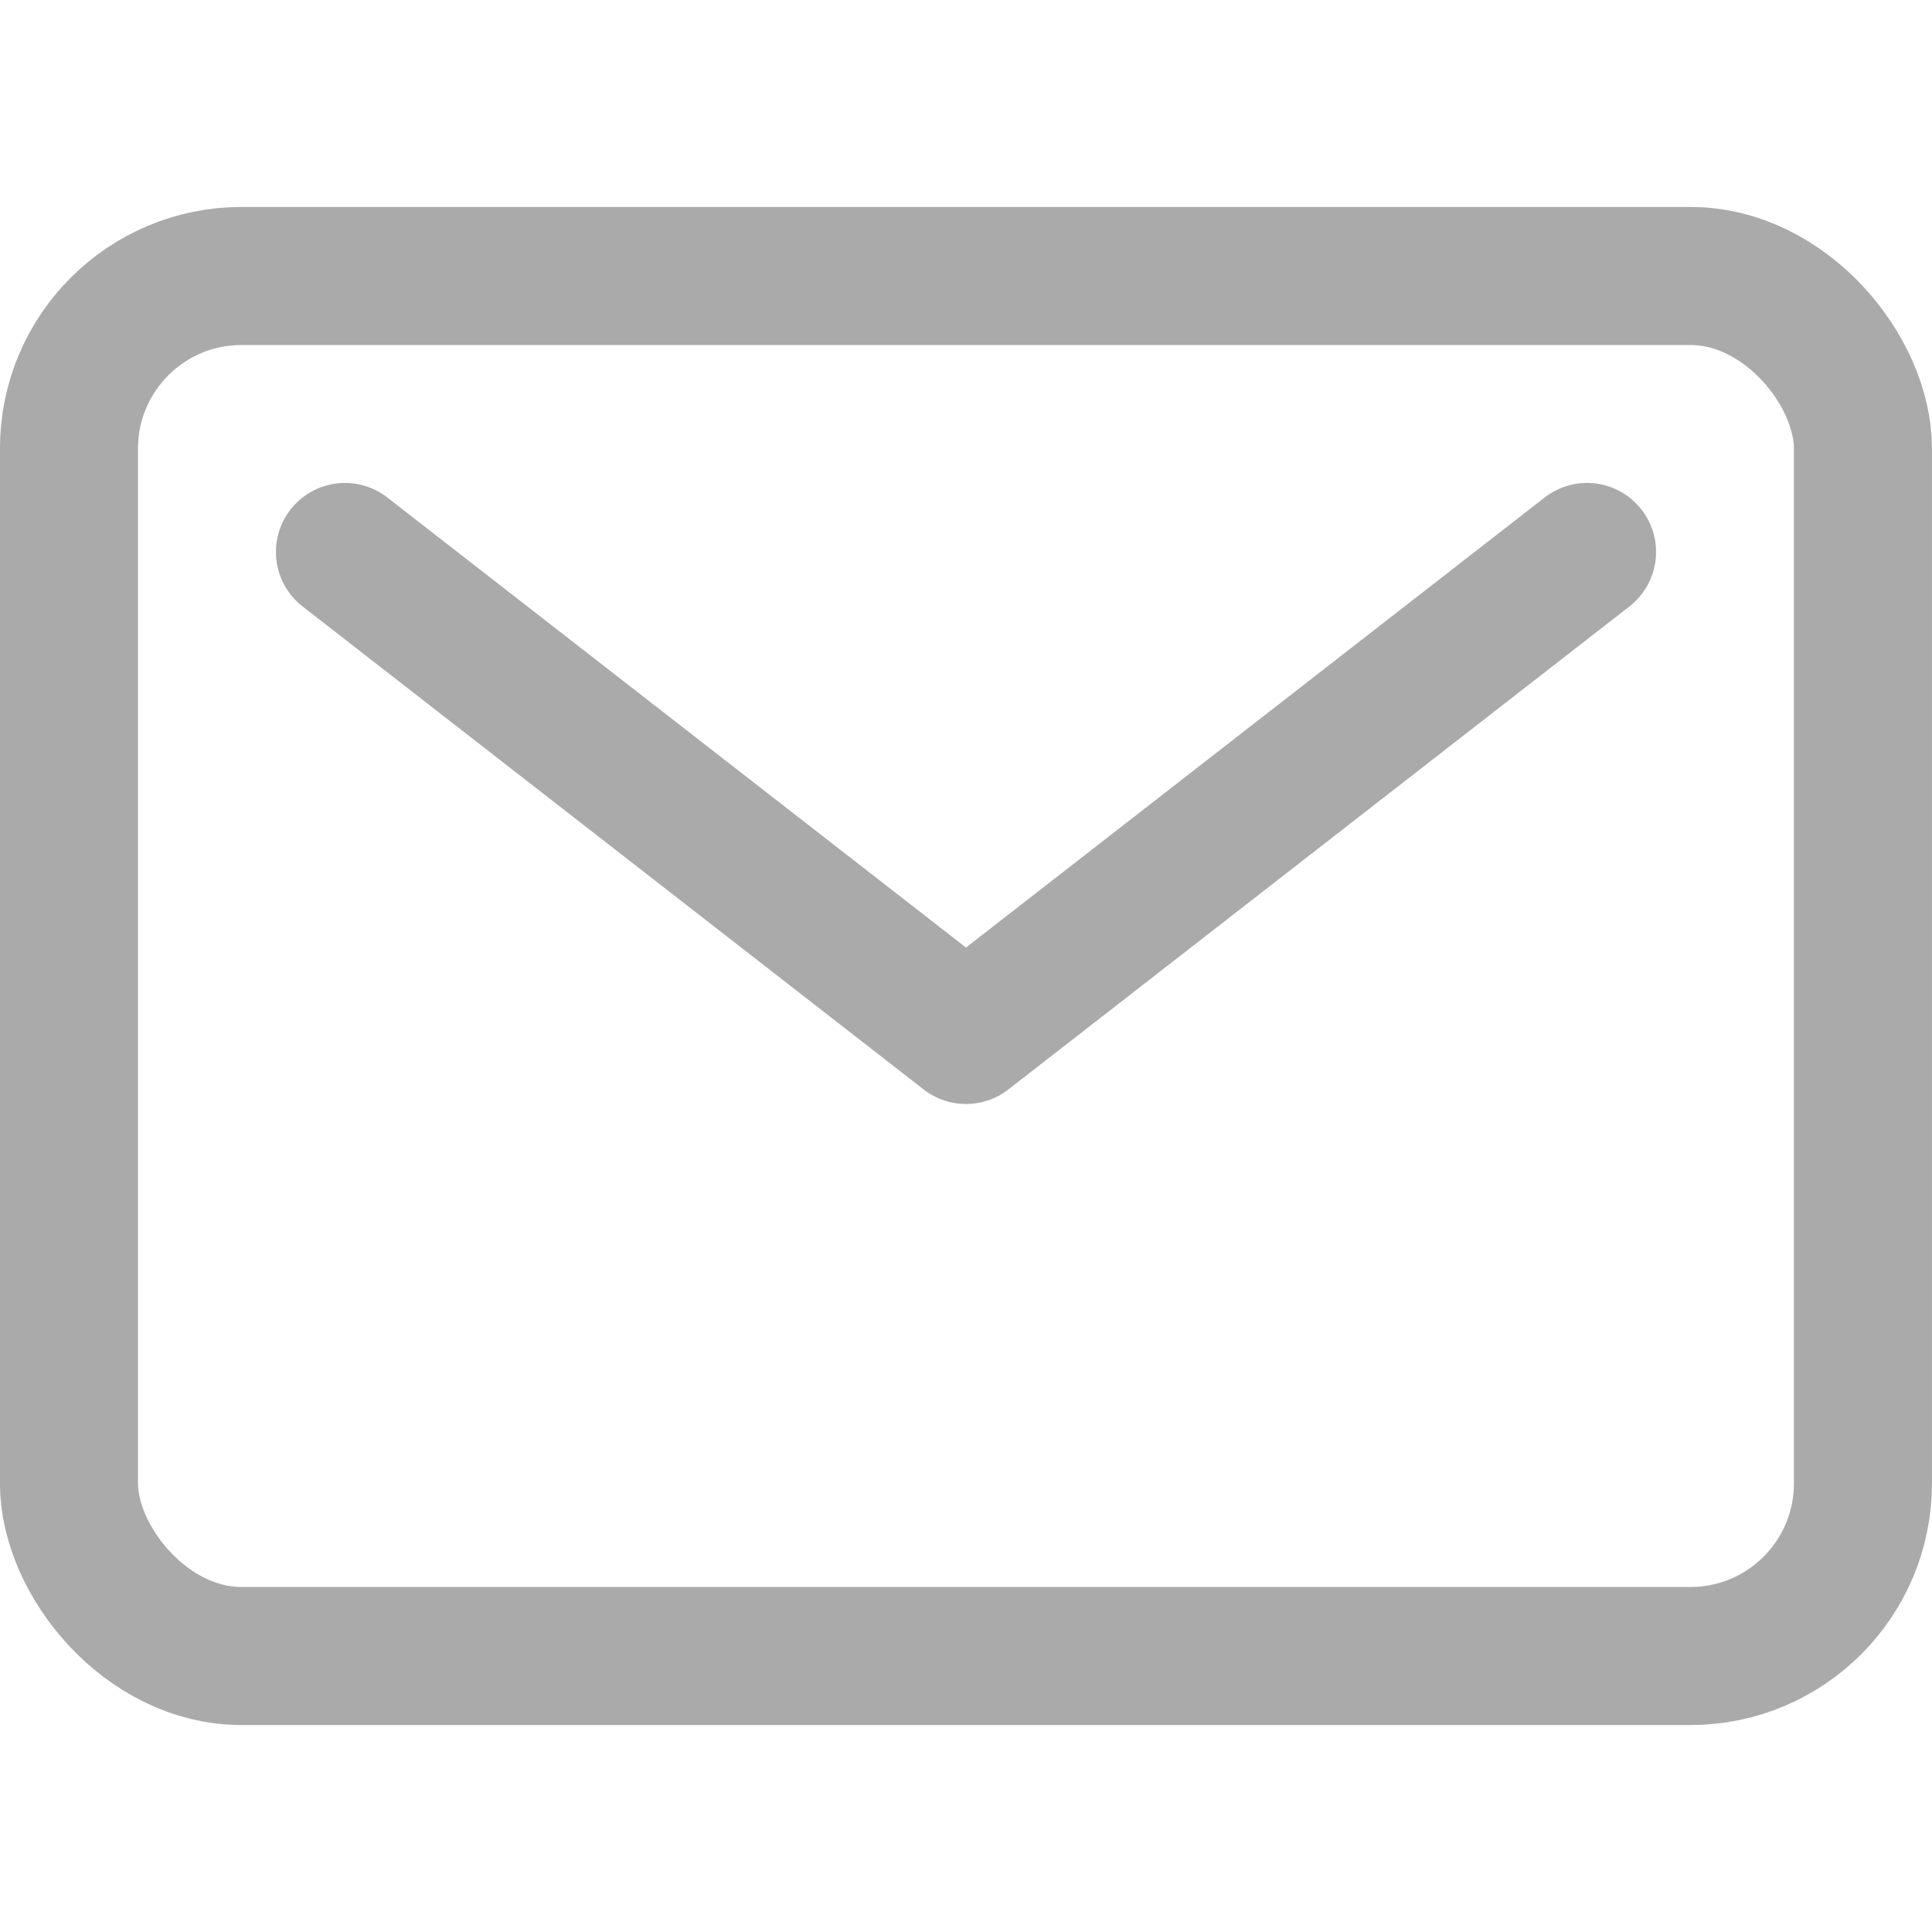 <svg xmlns="http://www.w3.org/2000/svg" xmlns:xlink="http://www.w3.org/1999/xlink" width="20" height="20" viewBox="0 0 20 20">
  <defs>
    <clipPath id="clip-path">
      <rect id="Прямоугольник_179" data-name="Прямоугольник 179" width="20" height="20" transform="translate(242 18)" fill="none"/>
    </clipPath>
  </defs>
  <g id="Группа_масок_24" data-name="Группа масок 24" transform="translate(-242 -18)" clip-path="url(#clip-path)">
    <g id="mail-outline" transform="translate(240.571 16.571)">
      <rect id="Прямоугольник_210" data-name="Прямоугольник 210" width="18.571" height="14.286" rx="1.786" transform="translate(2.143 4.286)" fill="none" stroke="#aaa" stroke-linecap="round" stroke-linejoin="round" stroke-width="1.429"/>
      <path id="Контур_35" data-name="Контур 35" d="M5,7.143l6.429,5,6.429-5" fill="none" stroke="#aaa" stroke-linecap="round" stroke-linejoin="round" stroke-width="1.429"/>
    </g>
  </g>
</svg>
